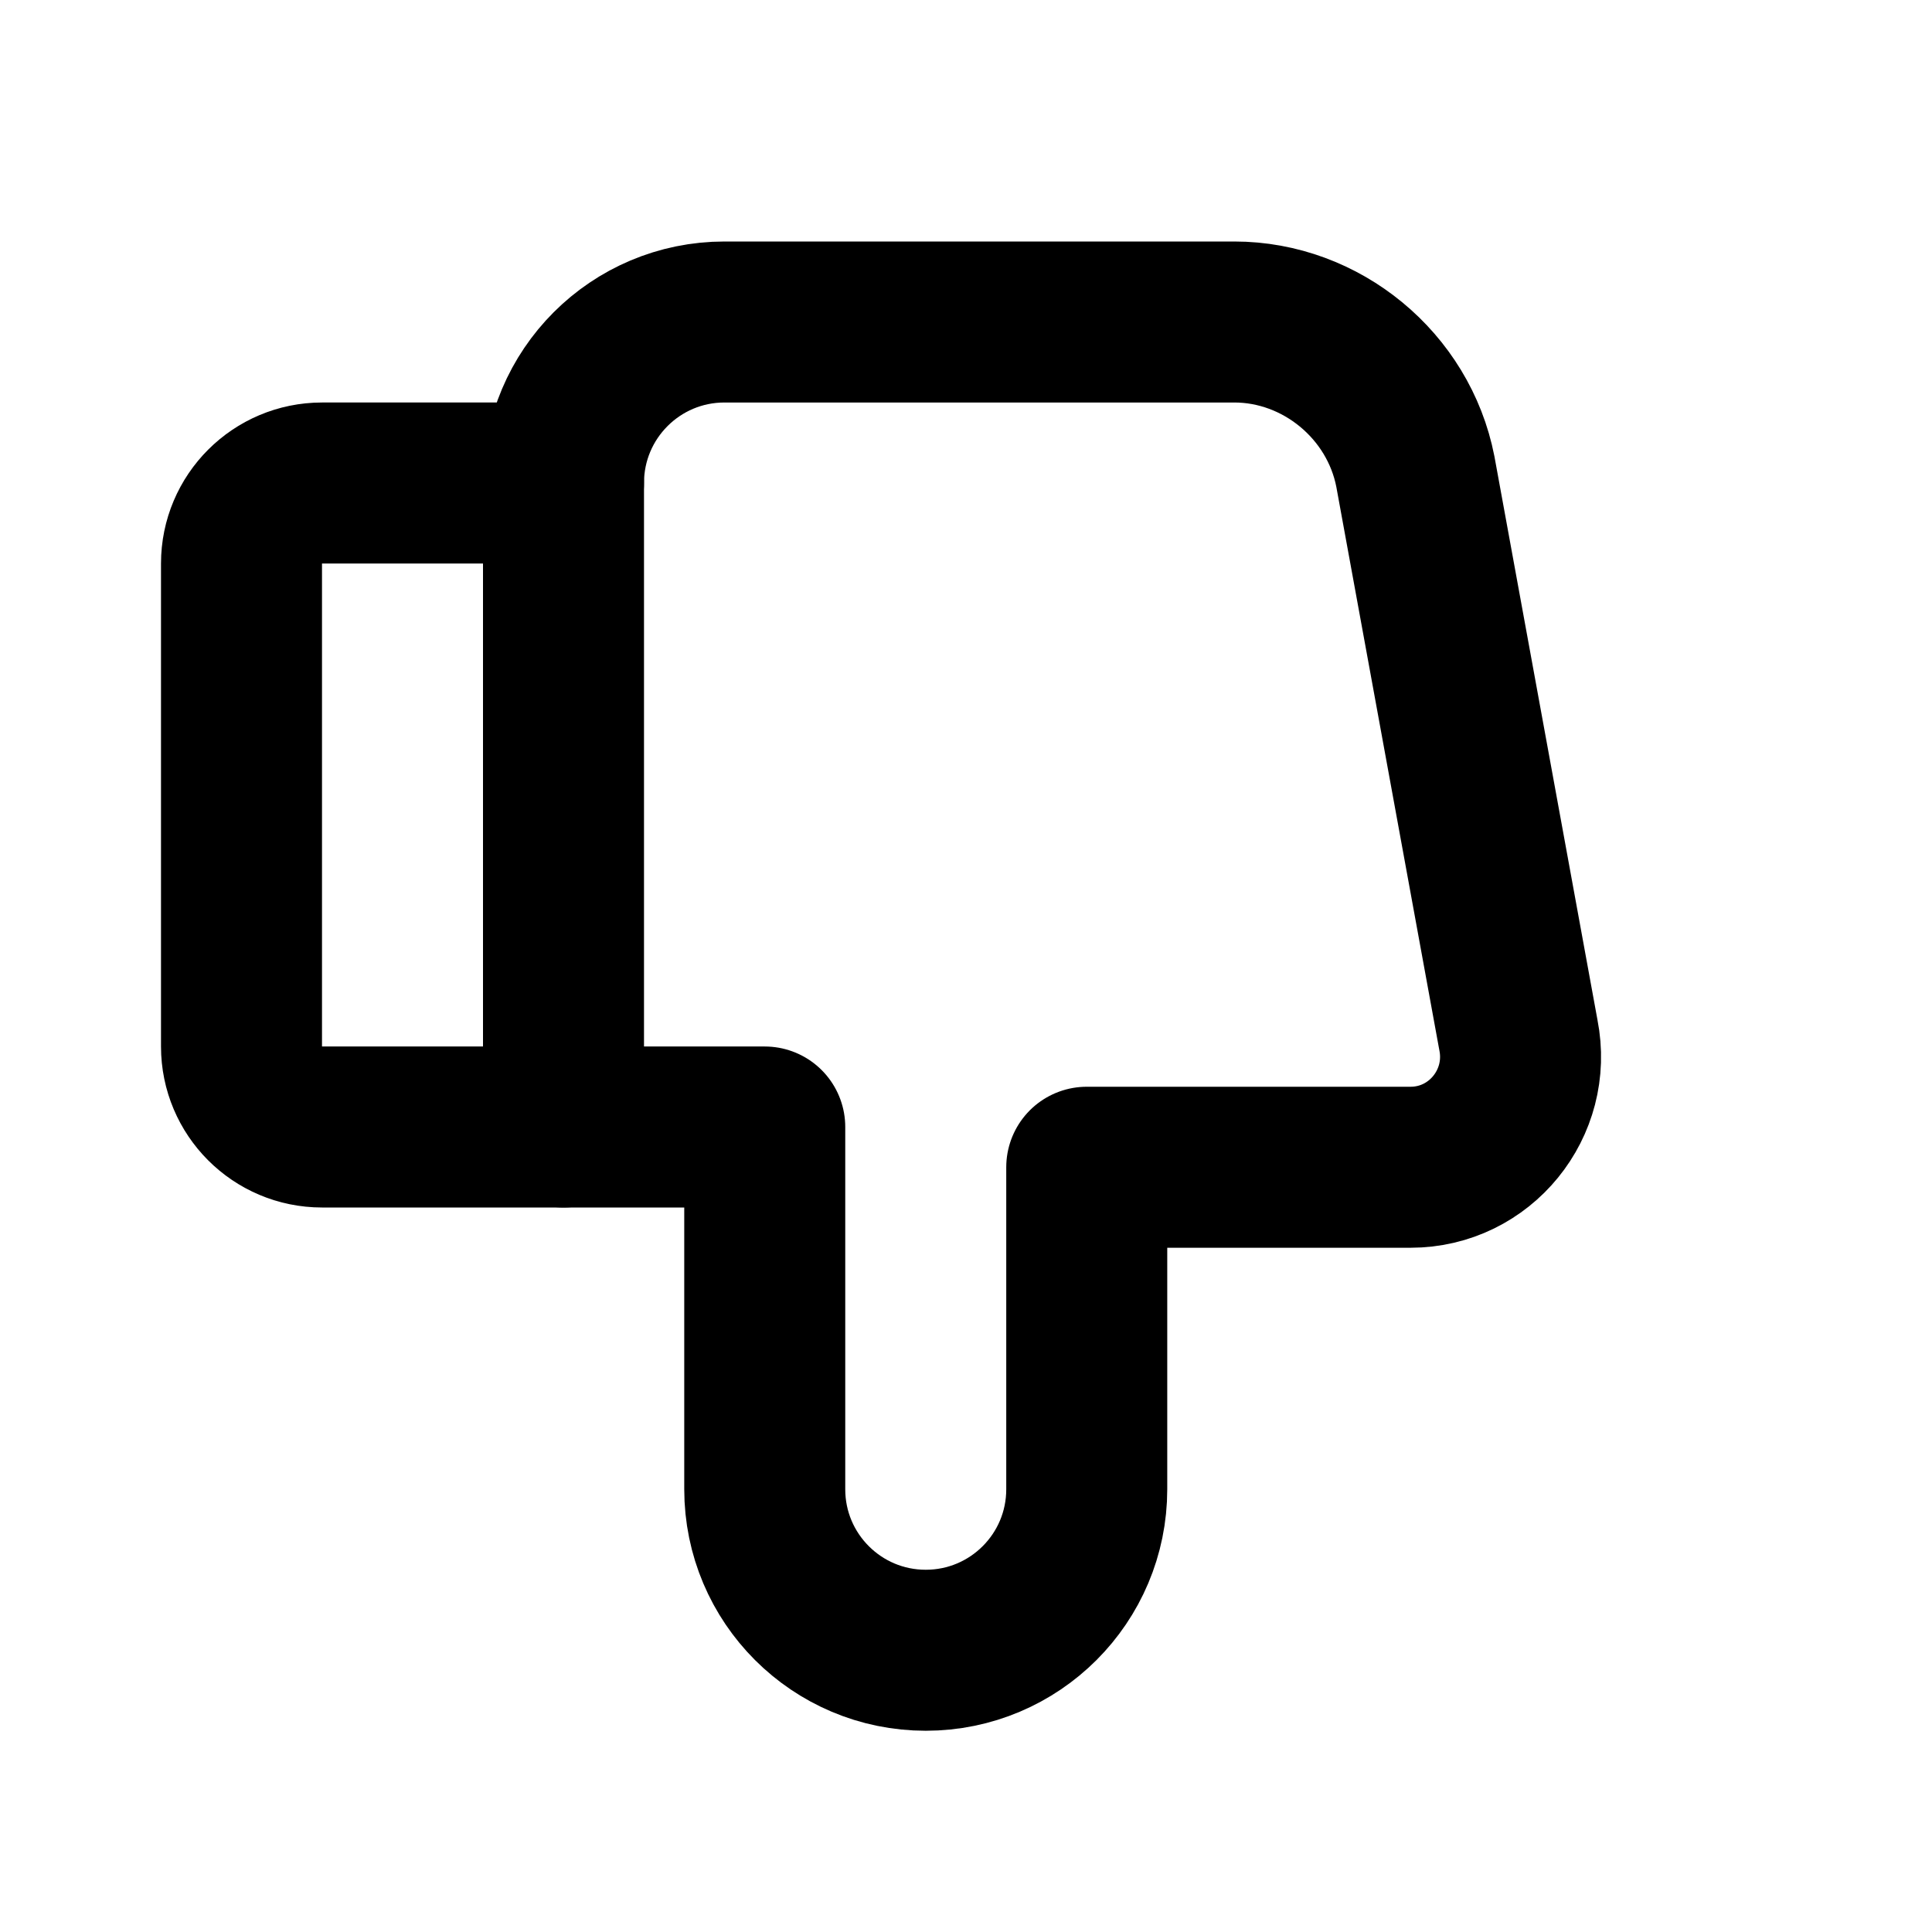 <?xml version="1.0" encoding="utf-8"?><!-- Uploaded to: SVG Repo, www.svgrepo.com, Generator: SVG Repo Mixer Tools -->
<svg width="800px" height="800px" viewBox="0 0 24 24" fill="none" xmlns="http://www.w3.org/2000/svg">
<path d="M7 14V6C7 4.895 7.895 4 9 4H15.333C16.413 4 17.373 4.788 17.582 5.857L18.862 12.857C19.031 13.706 18.386 14.5 17.522 14.5H13.5V18.5C13.5 19.605 12.605 20.5 11.5 20.5C10.395 20.5 9.5 19.605 9.5 18.5V14H7Z" stroke="#000000" stroke-width="2" stroke-linecap="round" stroke-linejoin="round"/>
<path d="M7 14H4C3.448 14 3 13.552 3 13V7C3 6.448 3.448 6 4 6H7" stroke="#000000" stroke-width="2" stroke-linecap="round" stroke-linejoin="round"/>
</svg>